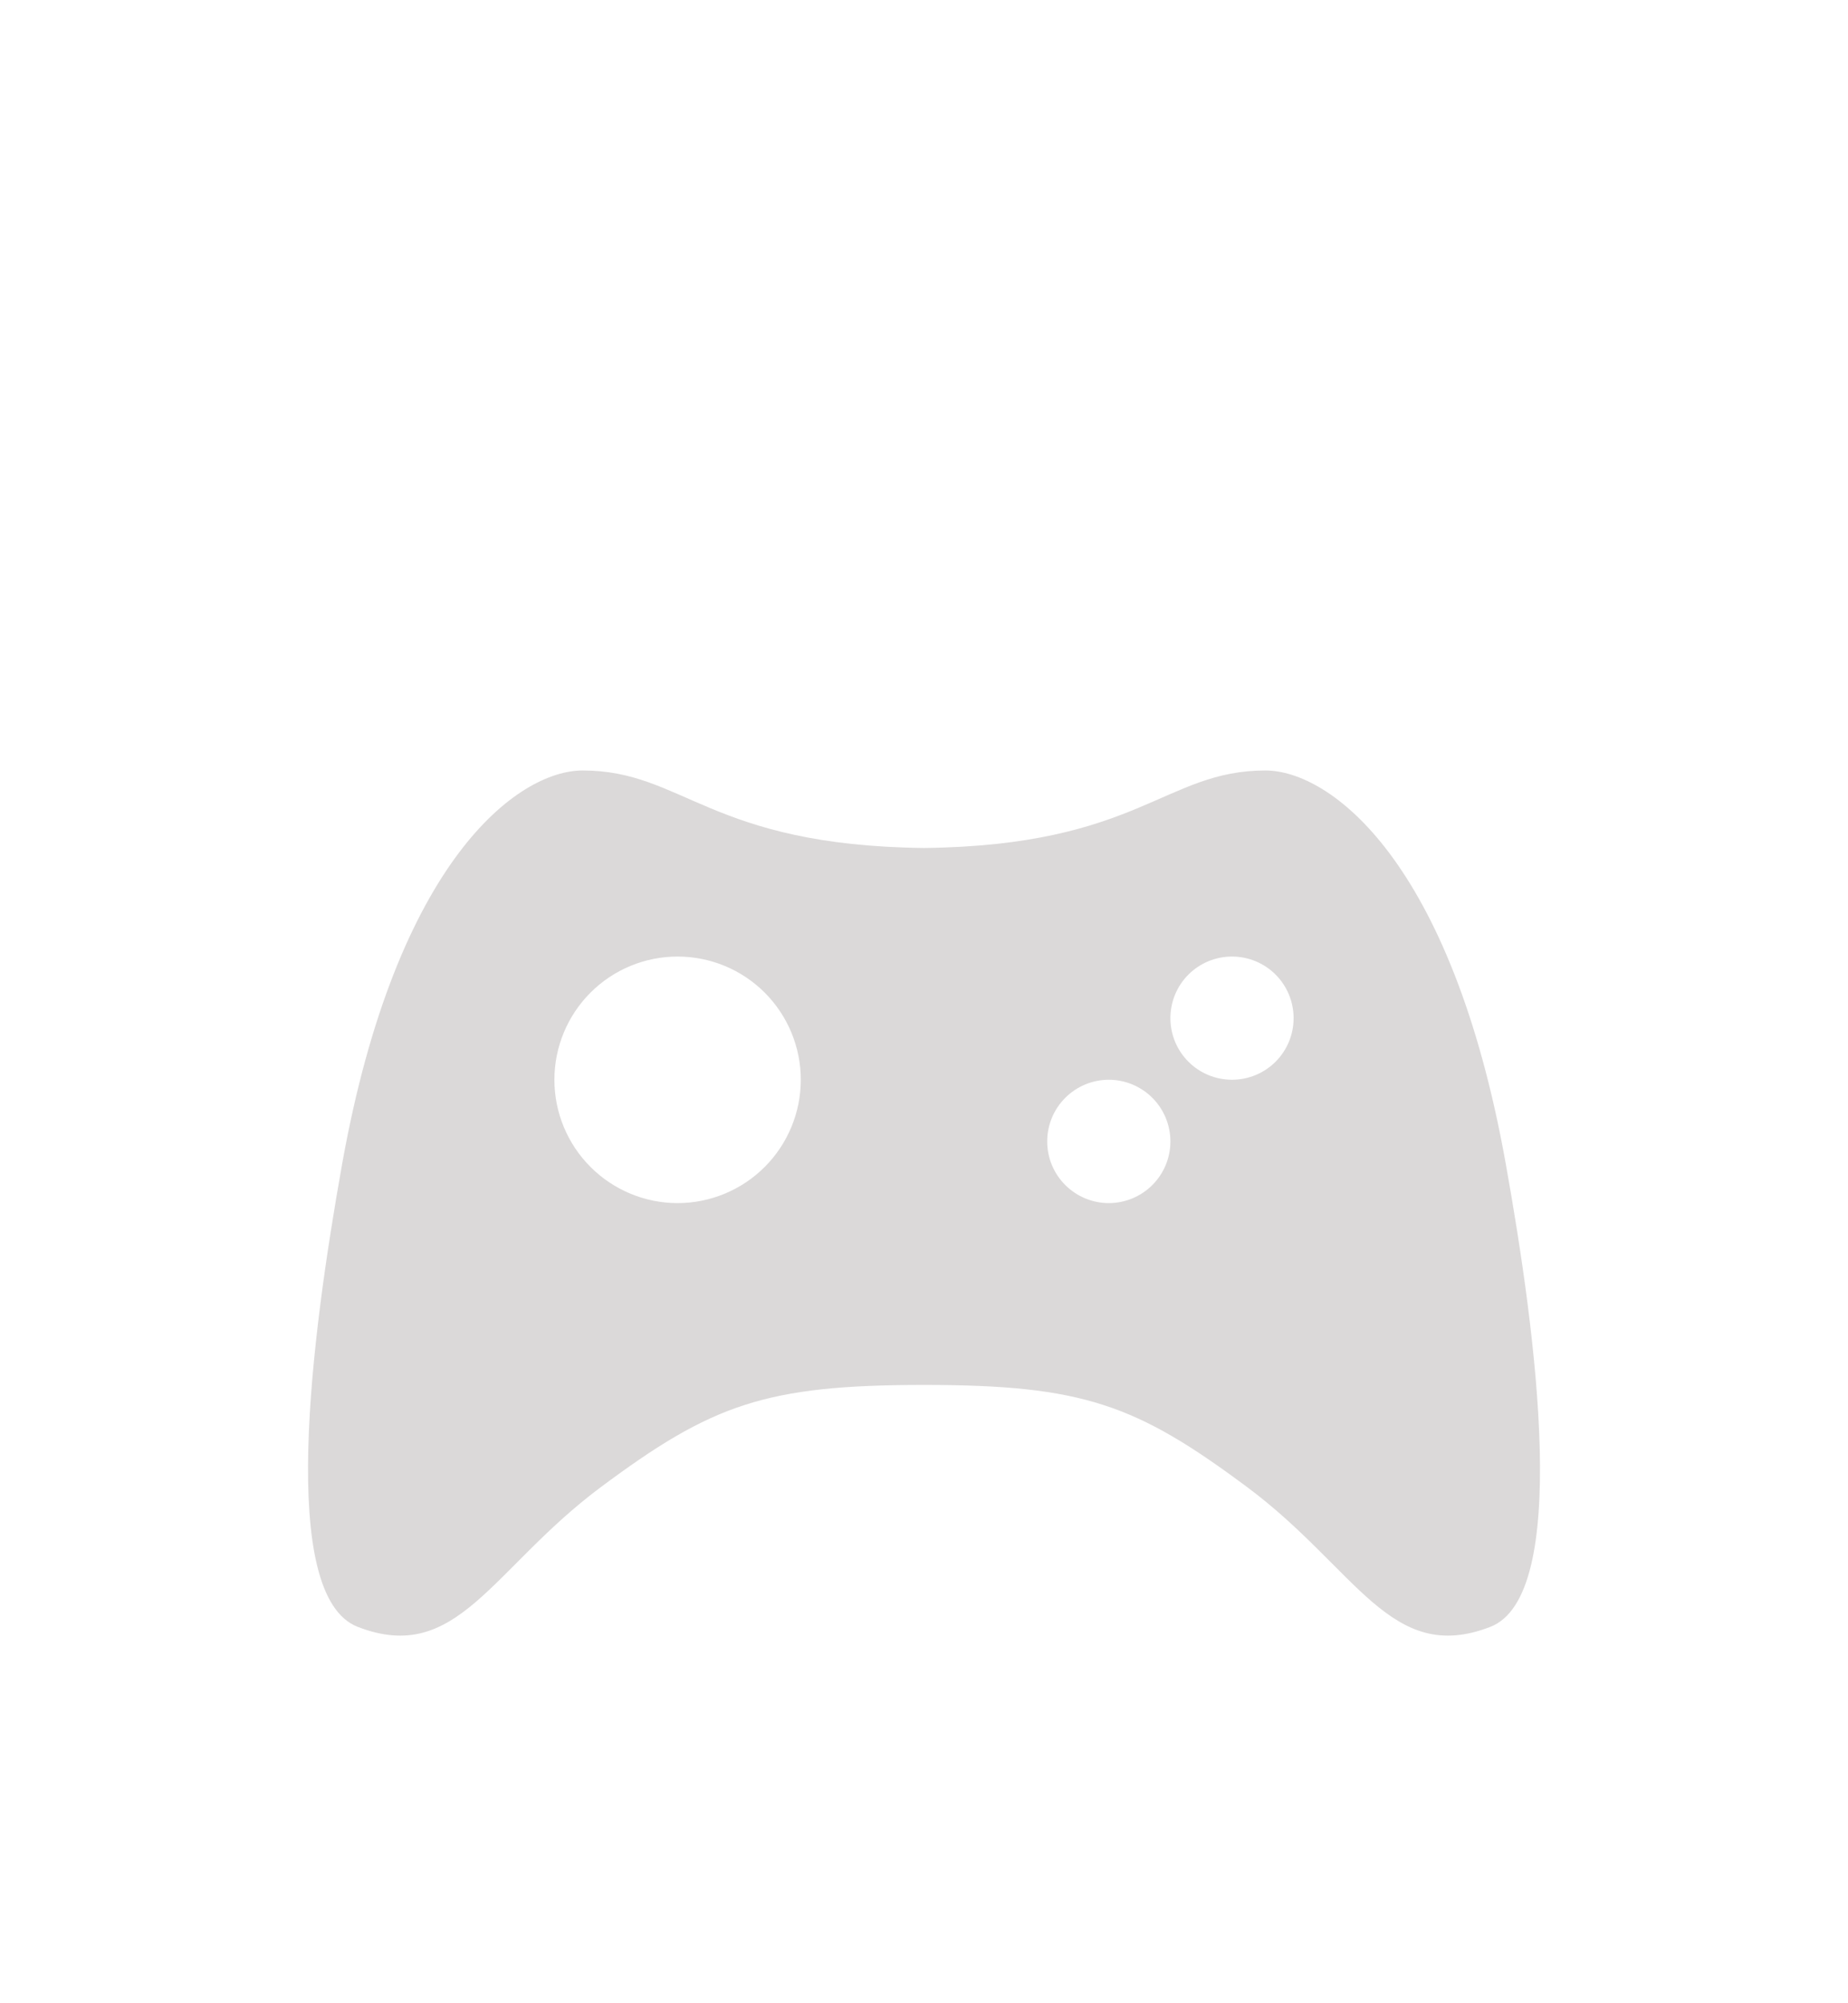 <svg width="24" height="26" viewBox="0 0 24 26" fill="none" xmlns="http://www.w3.org/2000/svg">
<g filter="url(#filter0_d_4610_443)">
<path fill-rule="evenodd" clip-rule="evenodd" d="M19.555 11.103C18.85 7.162 17.272 6 16.433 6C15.123 6 14.787 6.974 12 7.006C9.213 6.974 8.877 6 7.567 6C6.728 6 5.15 7.162 4.444 11.103C4.042 13.353 3.605 16.711 4.646 17.115C5.941 17.616 6.38 16.362 7.802 15.302C9.246 14.227 9.939 13.975 12 13.975C14.061 13.975 14.754 14.227 16.198 15.302C17.62 16.361 18.059 17.616 19.355 17.115C20.395 16.711 19.959 13.354 19.555 11.103ZM8.8 11.615C8.376 11.615 7.969 11.446 7.669 11.146C7.369 10.846 7.2 10.439 7.2 10.014C7.2 9.59 7.369 9.183 7.669 8.883C7.969 8.583 8.376 8.415 8.8 8.415C9.224 8.415 9.631 8.583 9.931 8.883C10.231 9.183 10.4 9.59 10.4 10.014C10.4 10.439 10.231 10.846 9.931 11.146C9.631 11.446 9.224 11.615 8.8 11.615ZM14.4 11.615C14.188 11.615 13.984 11.53 13.834 11.38C13.684 11.23 13.6 11.027 13.6 10.815C13.6 10.602 13.684 10.399 13.834 10.249C13.984 10.099 14.188 10.014 14.4 10.014C14.612 10.014 14.816 10.099 14.966 10.249C15.116 10.399 15.2 10.602 15.2 10.815C15.2 11.027 15.116 11.23 14.966 11.38C14.816 11.53 14.612 11.615 14.4 11.615ZM16 10.014C15.788 10.014 15.584 9.93 15.434 9.78C15.284 9.63 15.2 9.427 15.2 9.215C15.2 9.002 15.284 8.799 15.434 8.649C15.584 8.499 15.788 8.415 16 8.415C16.212 8.415 16.416 8.499 16.566 8.649C16.716 8.799 16.8 9.002 16.8 9.215C16.8 9.427 16.716 9.63 16.566 9.78C16.416 9.93 16.212 10.014 16 10.014Z" fill="#DBD9D9"/>
</g>
<defs>
<filter id="filter0_d_4610_443" x="-4" y="0" width="32" height="32" filterUnits="userSpaceOnUse" color-interpolation-filters="sRGB">
<feFlood flood-opacity="0" result="BackgroundImageFix"/>
<feColorMatrix in="SourceAlpha" type="matrix" values="0 0 0 0 0 0 0 0 0 0 0 0 0 0 0 0 0 0 127 0" result="hardAlpha"/>
<feOffset dy="4"/>
<feGaussianBlur stdDeviation="2"/>
<feComposite in2="hardAlpha" operator="out"/>
<feColorMatrix type="matrix" values="0 0 0 0 0 0 0 0 0 0 0 0 0 0 0 0 0 0 0.25 0"/>
<feBlend mode="normal" in2="BackgroundImageFix" result="effect1_dropShadow_4610_443"/>
<feBlend mode="normal" in="SourceGraphic" in2="effect1_dropShadow_4610_443" result="shape"/>
</filter>
</defs>
</svg>
